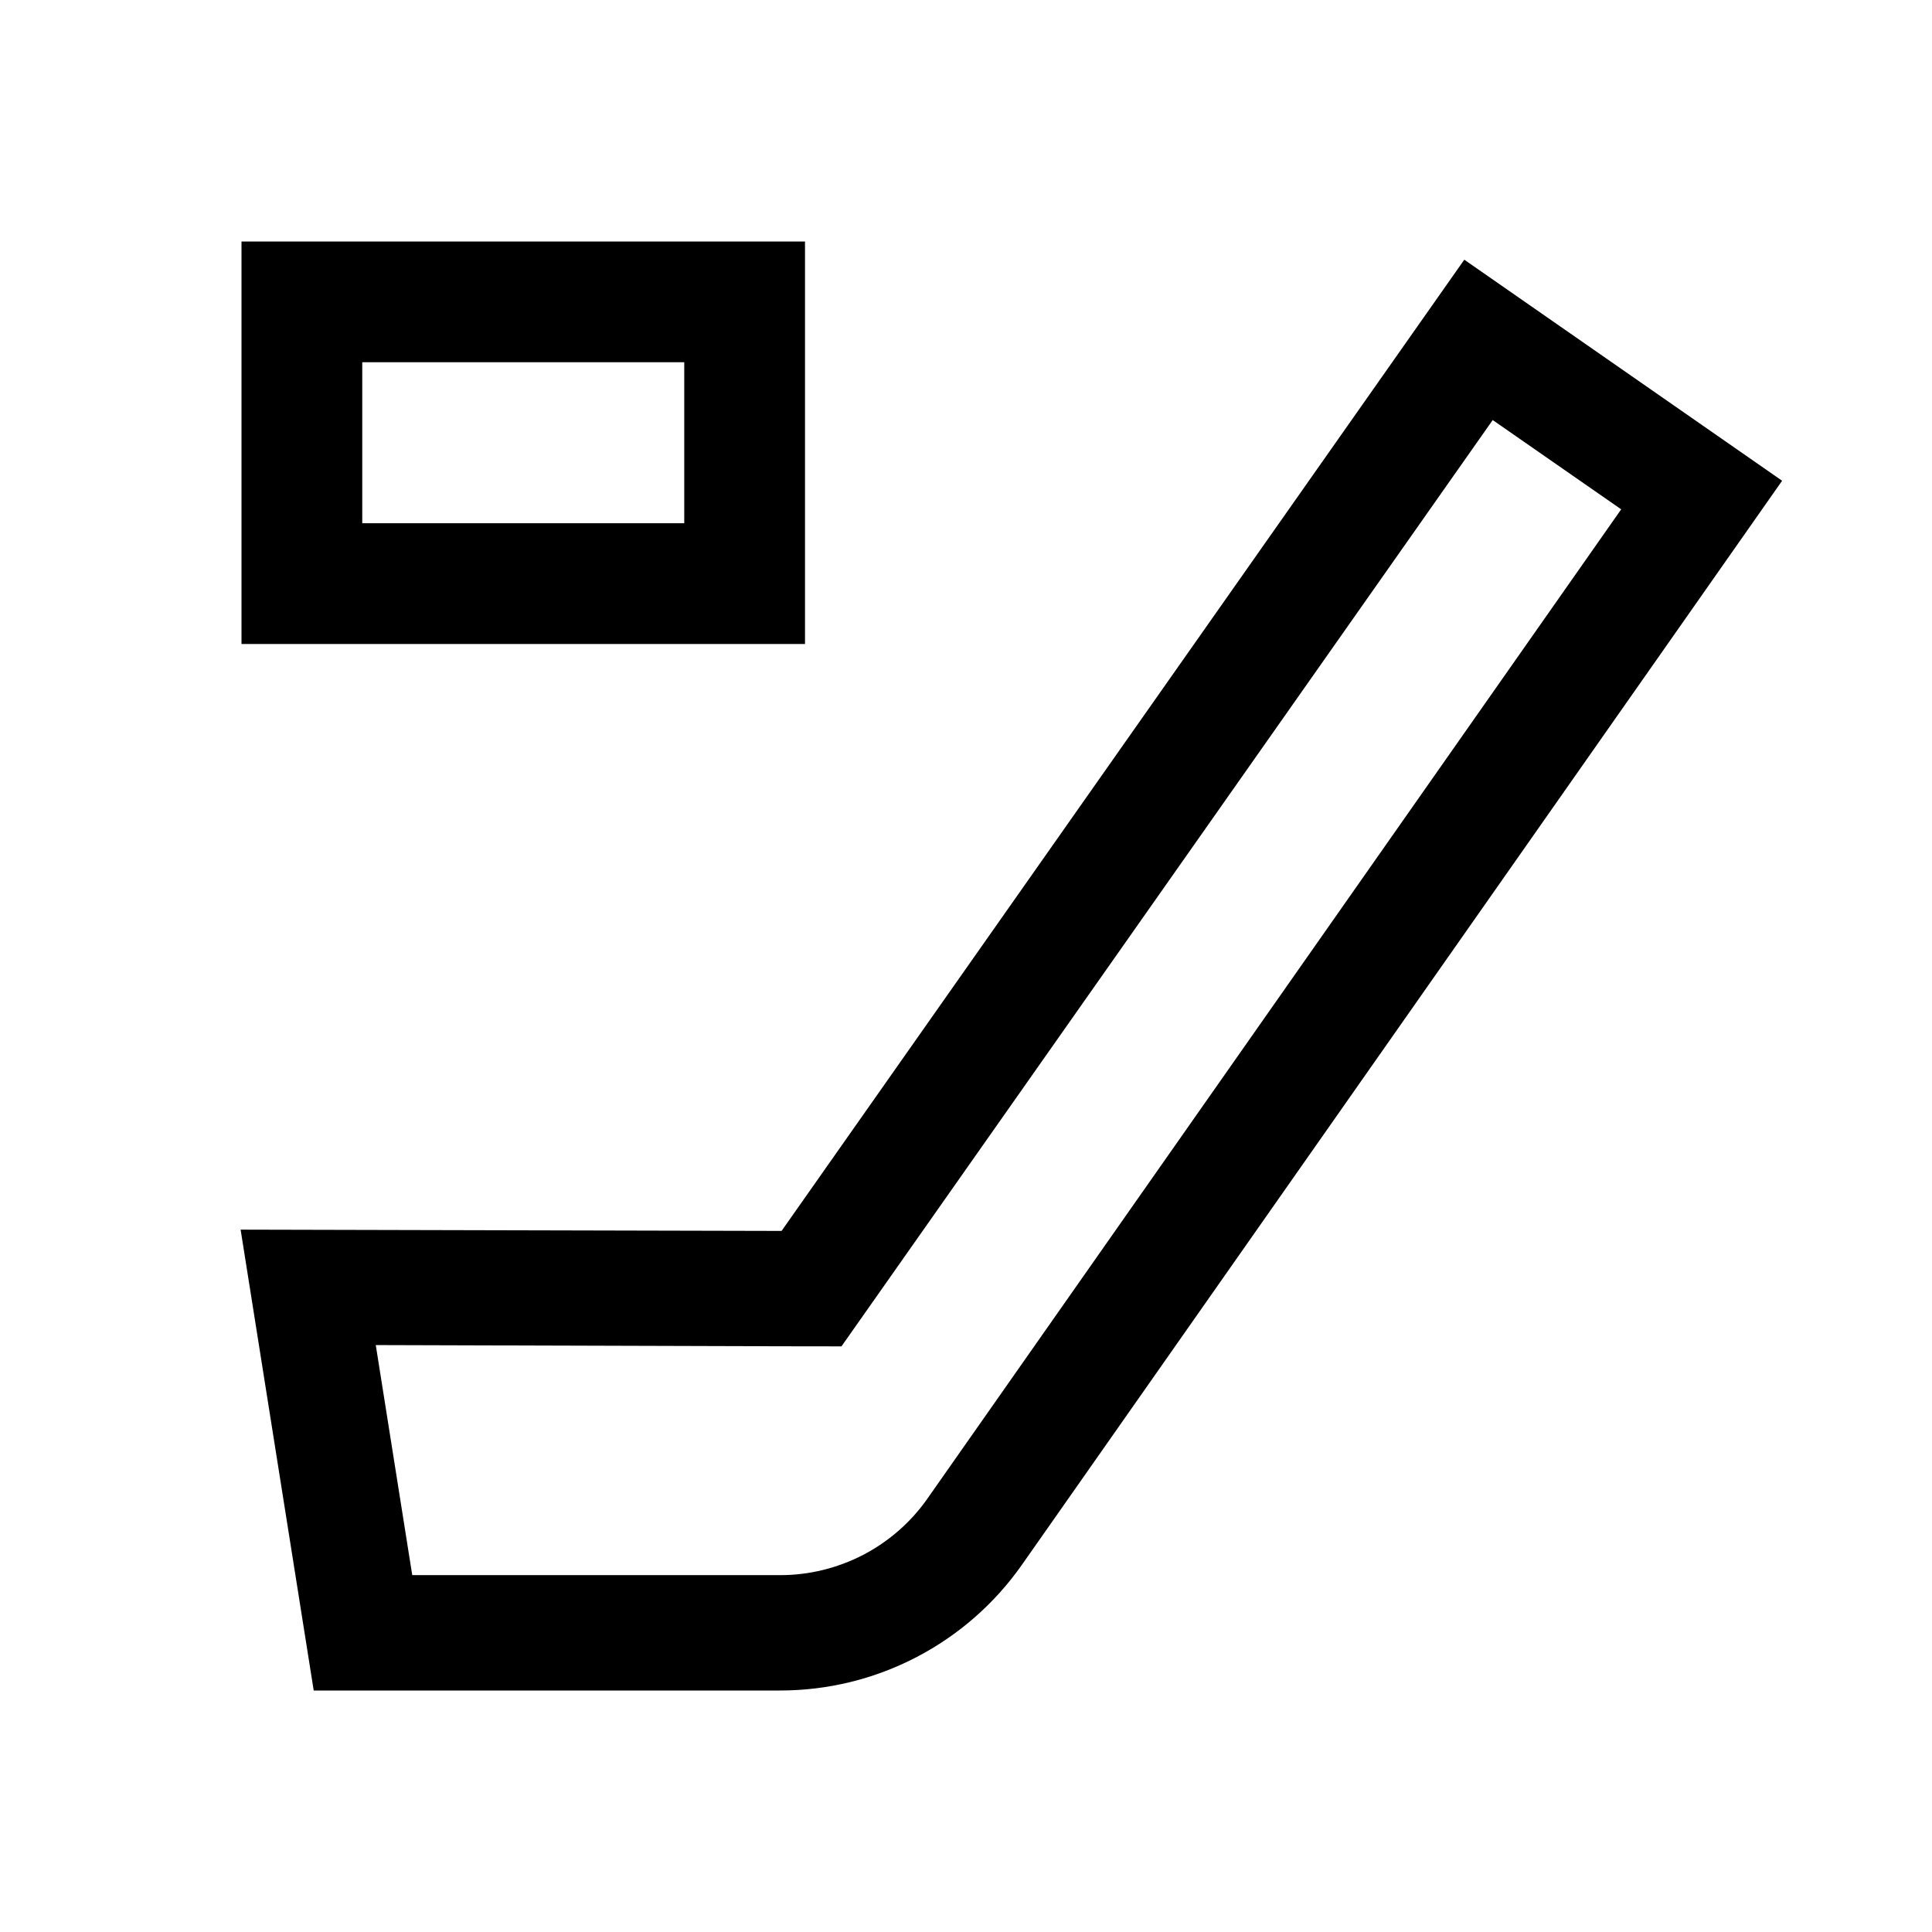 <svg width="24" height="24" viewBox="0 0 24 24" fill="none" xmlns="http://www.w3.org/2000/svg">
<path d="M10 3H3V8H10V3ZM8.5 6.5H4.5V4.5H8.5V6.5ZM18.19 3.226L9.709 15.291L2.989 15.275L3.897 21H9.692C10.281 21 10.862 20.858 11.384 20.586C11.907 20.314 12.357 19.92 12.695 19.438L22.138 5.972L18.19 3.226ZM11.521 18.616C11.315 18.91 11.041 19.149 10.723 19.315C10.404 19.48 10.051 19.567 9.692 19.567H5.121L4.668 16.709L9.708 16.724L10.453 16.725L10.882 16.115L18.543 5.218L20.139 6.327L11.521 18.616Z" fill="black"/>
</svg>
